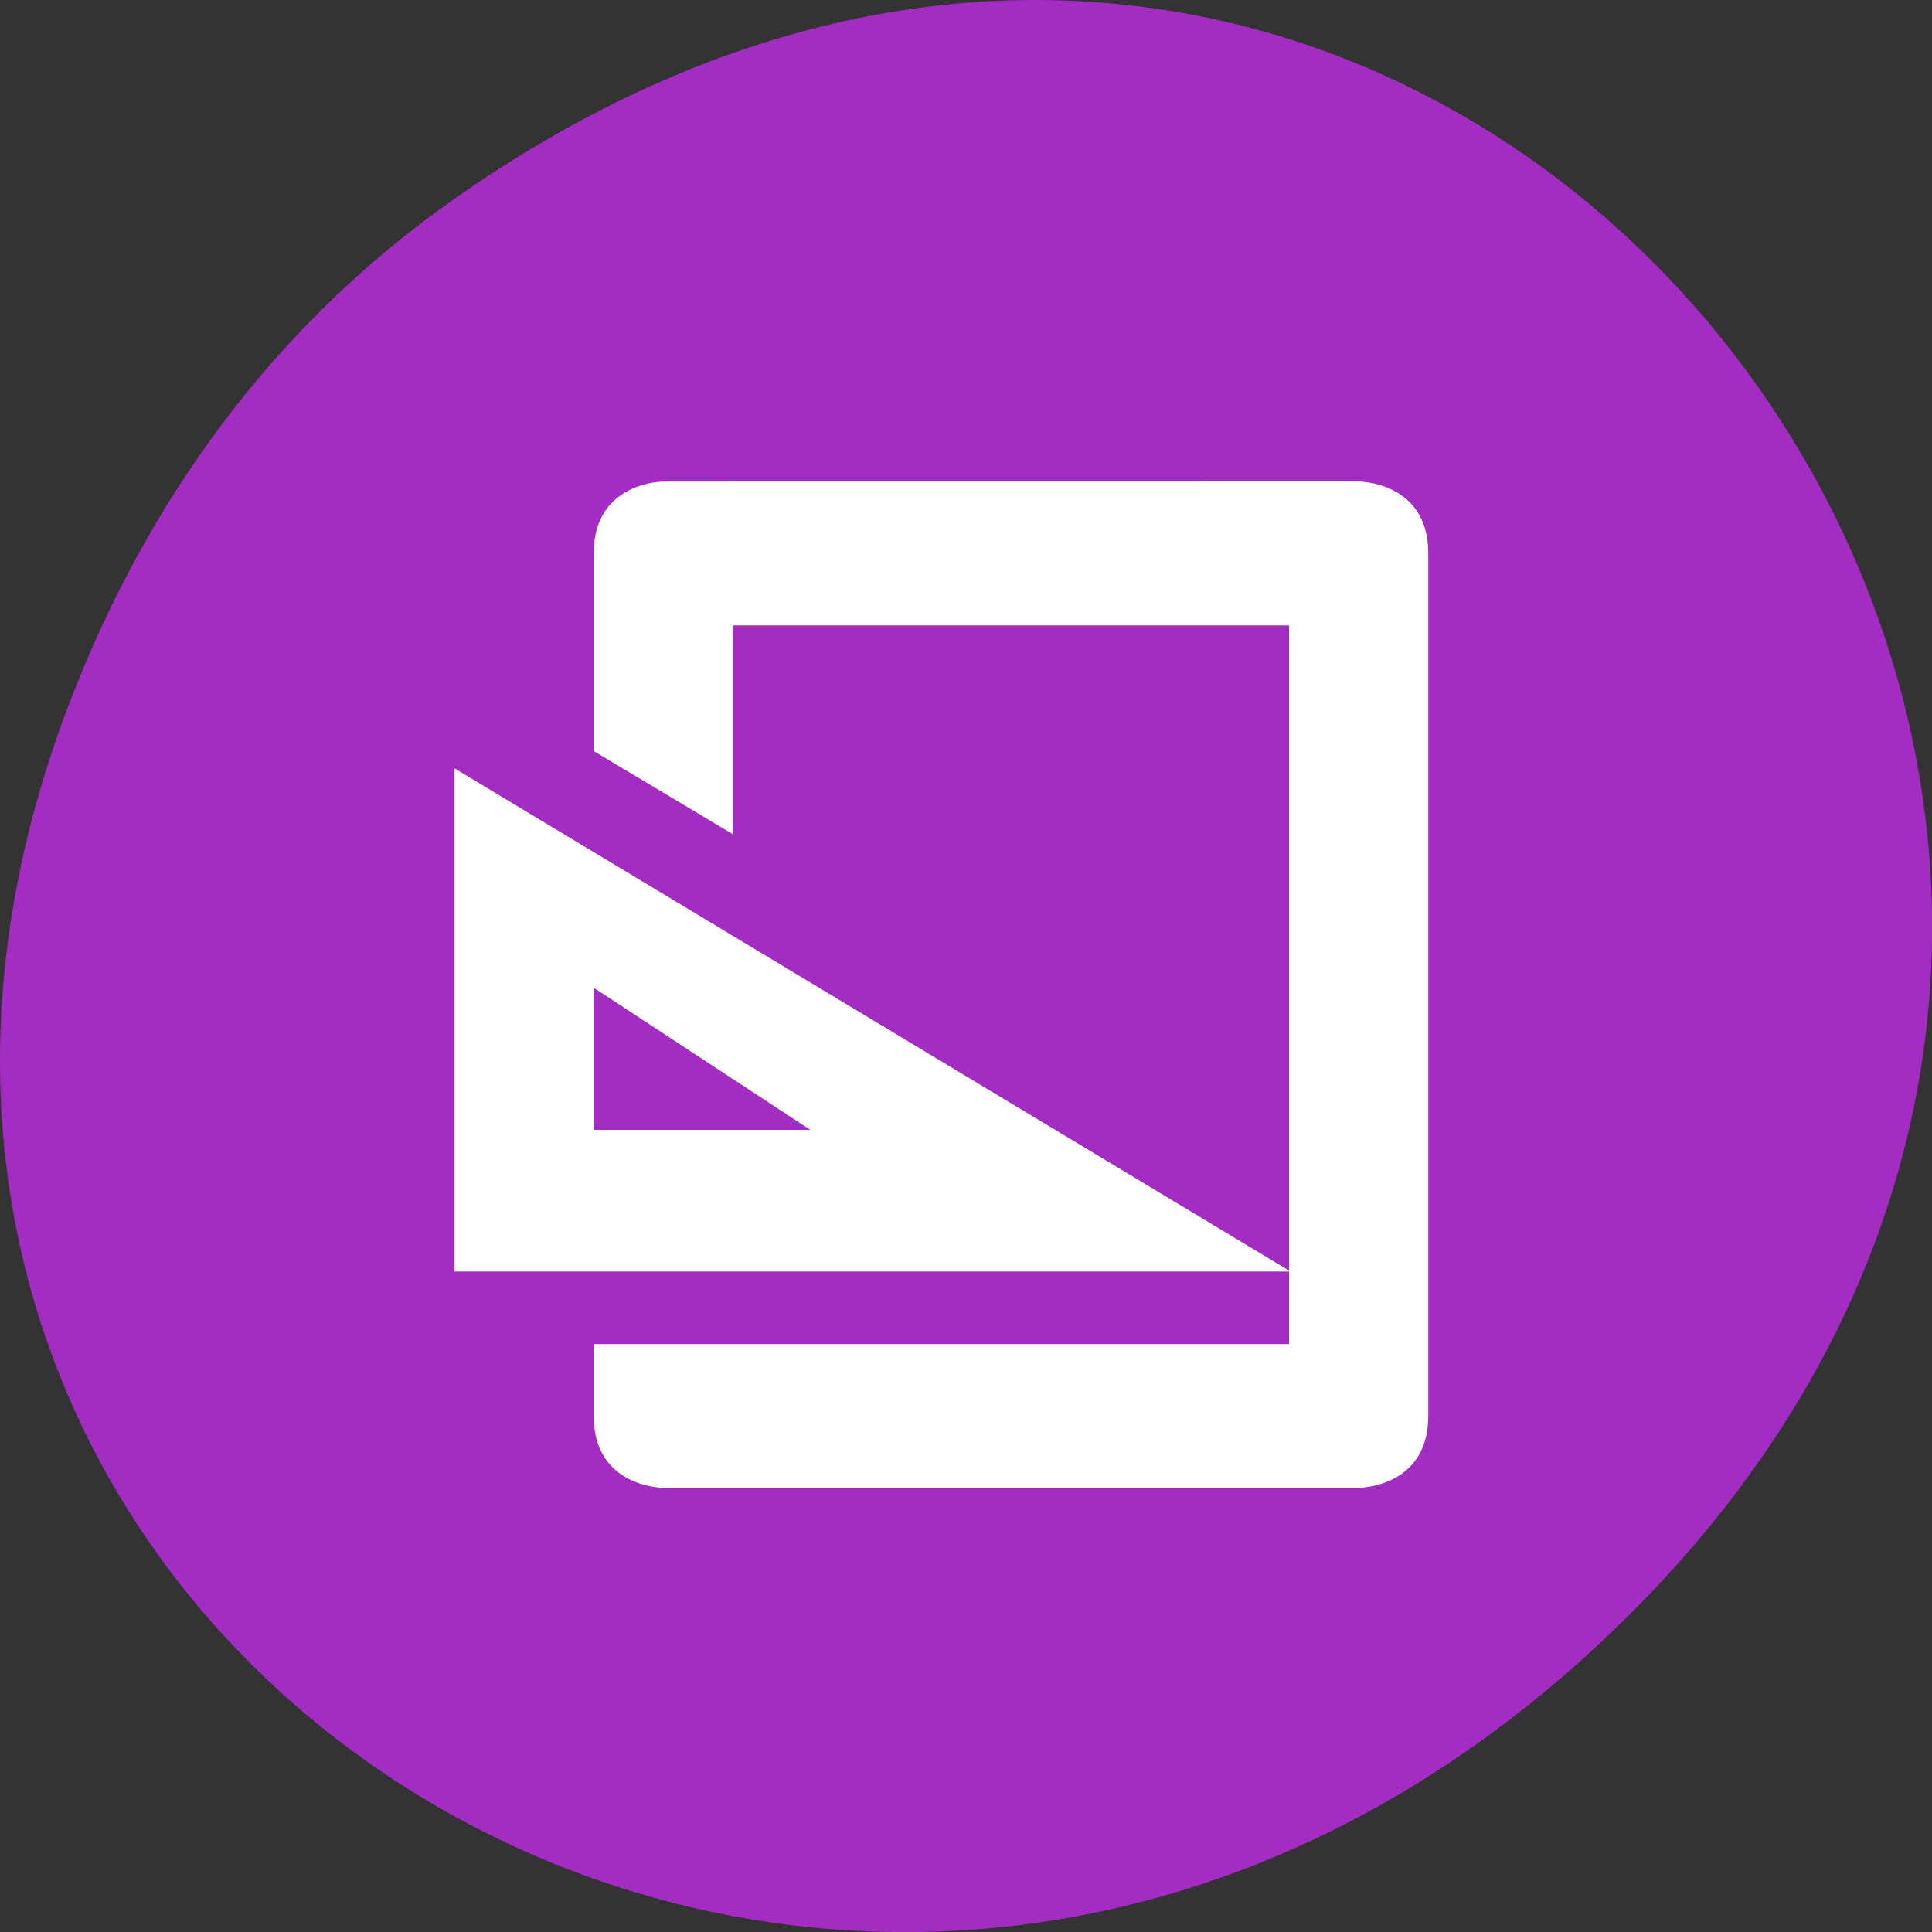 <svg xmlns="http://www.w3.org/2000/svg" xmlns:xlink="http://www.w3.org/1999/xlink" viewBox="0 0 48 48"><rect x="0" y="0" width="48" height="48" fill="#333333" stroke="none"/><defs><g id="1" clip-path="url(#0)"><path d="m 11.293 19.09 v 12.5 h 20.77 m -17.313 -7.05 l 5.383 3.531 h -5.383" fill="#fff"/><path d="m 16.477 11.965 c 0 0 -1.727 0 -1.727 1.785 v 4.91 l 3.457 2.066 v -5.188 h 13.82 v 17.855 h -17.277 v 1.785 c 0 1.785 1.727 1.785 1.727 1.785 h 17.281 c 0 0 1.727 0 1.727 -1.785 v -21.43 c 0 -1.785 -1.727 -1.785 -1.727 -1.785" fill="#fff"/></g><clipPath id="0"><path d="M 0,0 H48 V48 H0 z"/></clipPath></defs><path d="m 11.281 4.945 c 24.551 -17.258 49.43 14.617 29.422 34.949 c -18.848 19.16 -48.13 1.398 -38.973 -22.441 c 1.906 -4.973 5.04 -9.34 9.551 -12.508" fill="#a32cc3"/><use xlink:href="#1"/></svg>